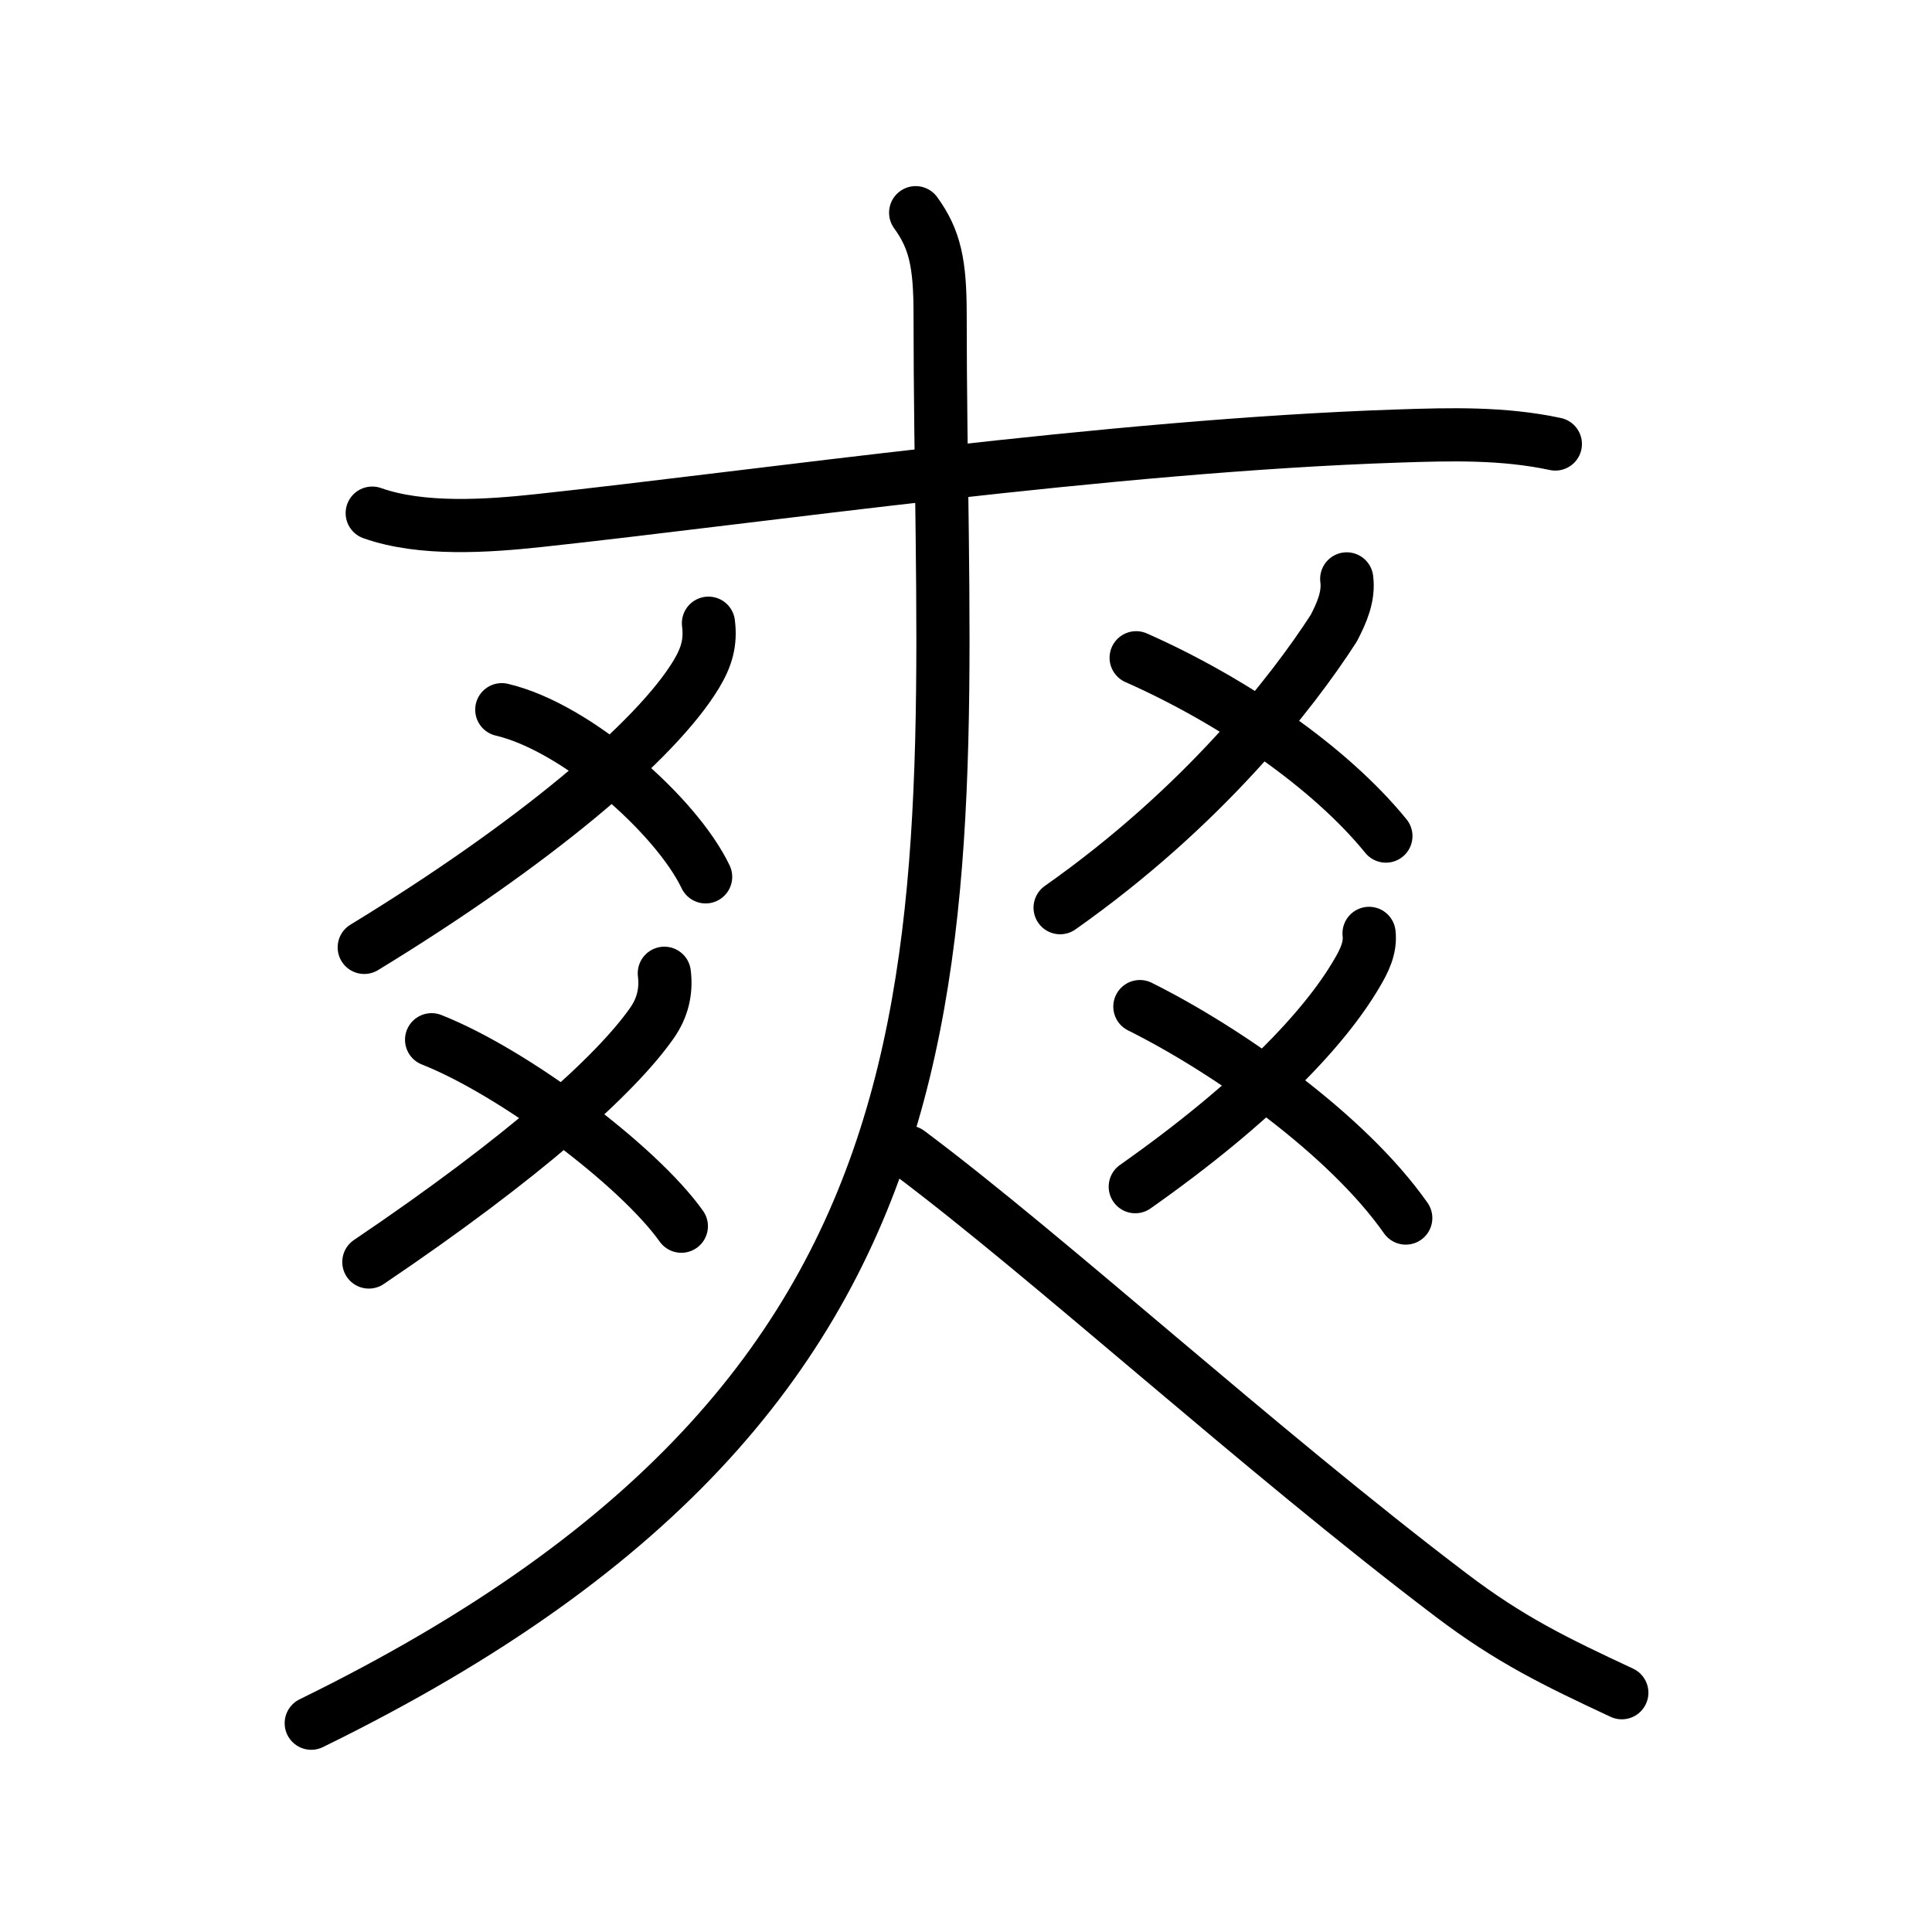 <svg xmlns="http://www.w3.org/2000/svg" width="109" height="109" viewBox="0 0 109 109" style="fill:none;stroke:currentColor;stroke-width:3;stroke-linecap:round;stroke-linejoin:round;">
<path id="kvg:0723d-s1" d="M21,28.95c2.79,0.99,6.51,0.73,9.4,0.42c12.27-1.32,32.22-4.23,48.47-4.77c2.99-0.1,5.93-0.18,8.88,0.45"/>
<path id="kvg:0723d-s2" d="M39.97,35.16c0.14,1.09-0.11,1.92-0.68,2.87c-2.26,3.76-9.2,9.6-18.74,15.42"/>
<path id="kvg:0723d-s3" d="M28.31,40.04c4.23,0.99,9.85,5.98,11.5,9.43"/>
<path id="kvg:0723d-s4" d="M37.48,54.91c0.13,1.03-0.11,1.97-0.7,2.81c-2.03,2.9-7.16,7.53-15.97,13.48"/>
<path id="kvg:0723d-s5" d="M24.35,58.66C29,60.5,36,65.75,38.44,69.18"/>
<path id="kvg:0723d-s6" d="M75.98,32.66c0.13,0.99-0.28,1.91-0.73,2.78c-2.38,3.69-7.39,10.1-15.44,15.77"/>
<path id="kvg:0723d-s7" d="M64.1,37.11c5.4,2.39,10.9,6.14,14.09,10.06"/>
<path id="kvg:0723d-s8" d="M77.24,52.66c0.1,0.82-0.29,1.59-0.71,2.29c-1.79,3.05-5.69,7.22-12.48,12"/>
<path id="kvg:0723d-s9" d="M64.31,56.79c4.94,2.46,11.69,7.21,15,11.93"/>
<path id="kvg:0723d-s10" d="M51.66,12c1.09,1.5,1.38,2.87,1.38,5.74c0,34.2,4.59,59.88-35.48,79.48"/>
<path id="kvg:0723d-s11" d="M51.25,65C59.12,70.88,71,81.75,81.88,90c3.31,2.51,5.87,3.75,9.62,5.5"/>
</svg>